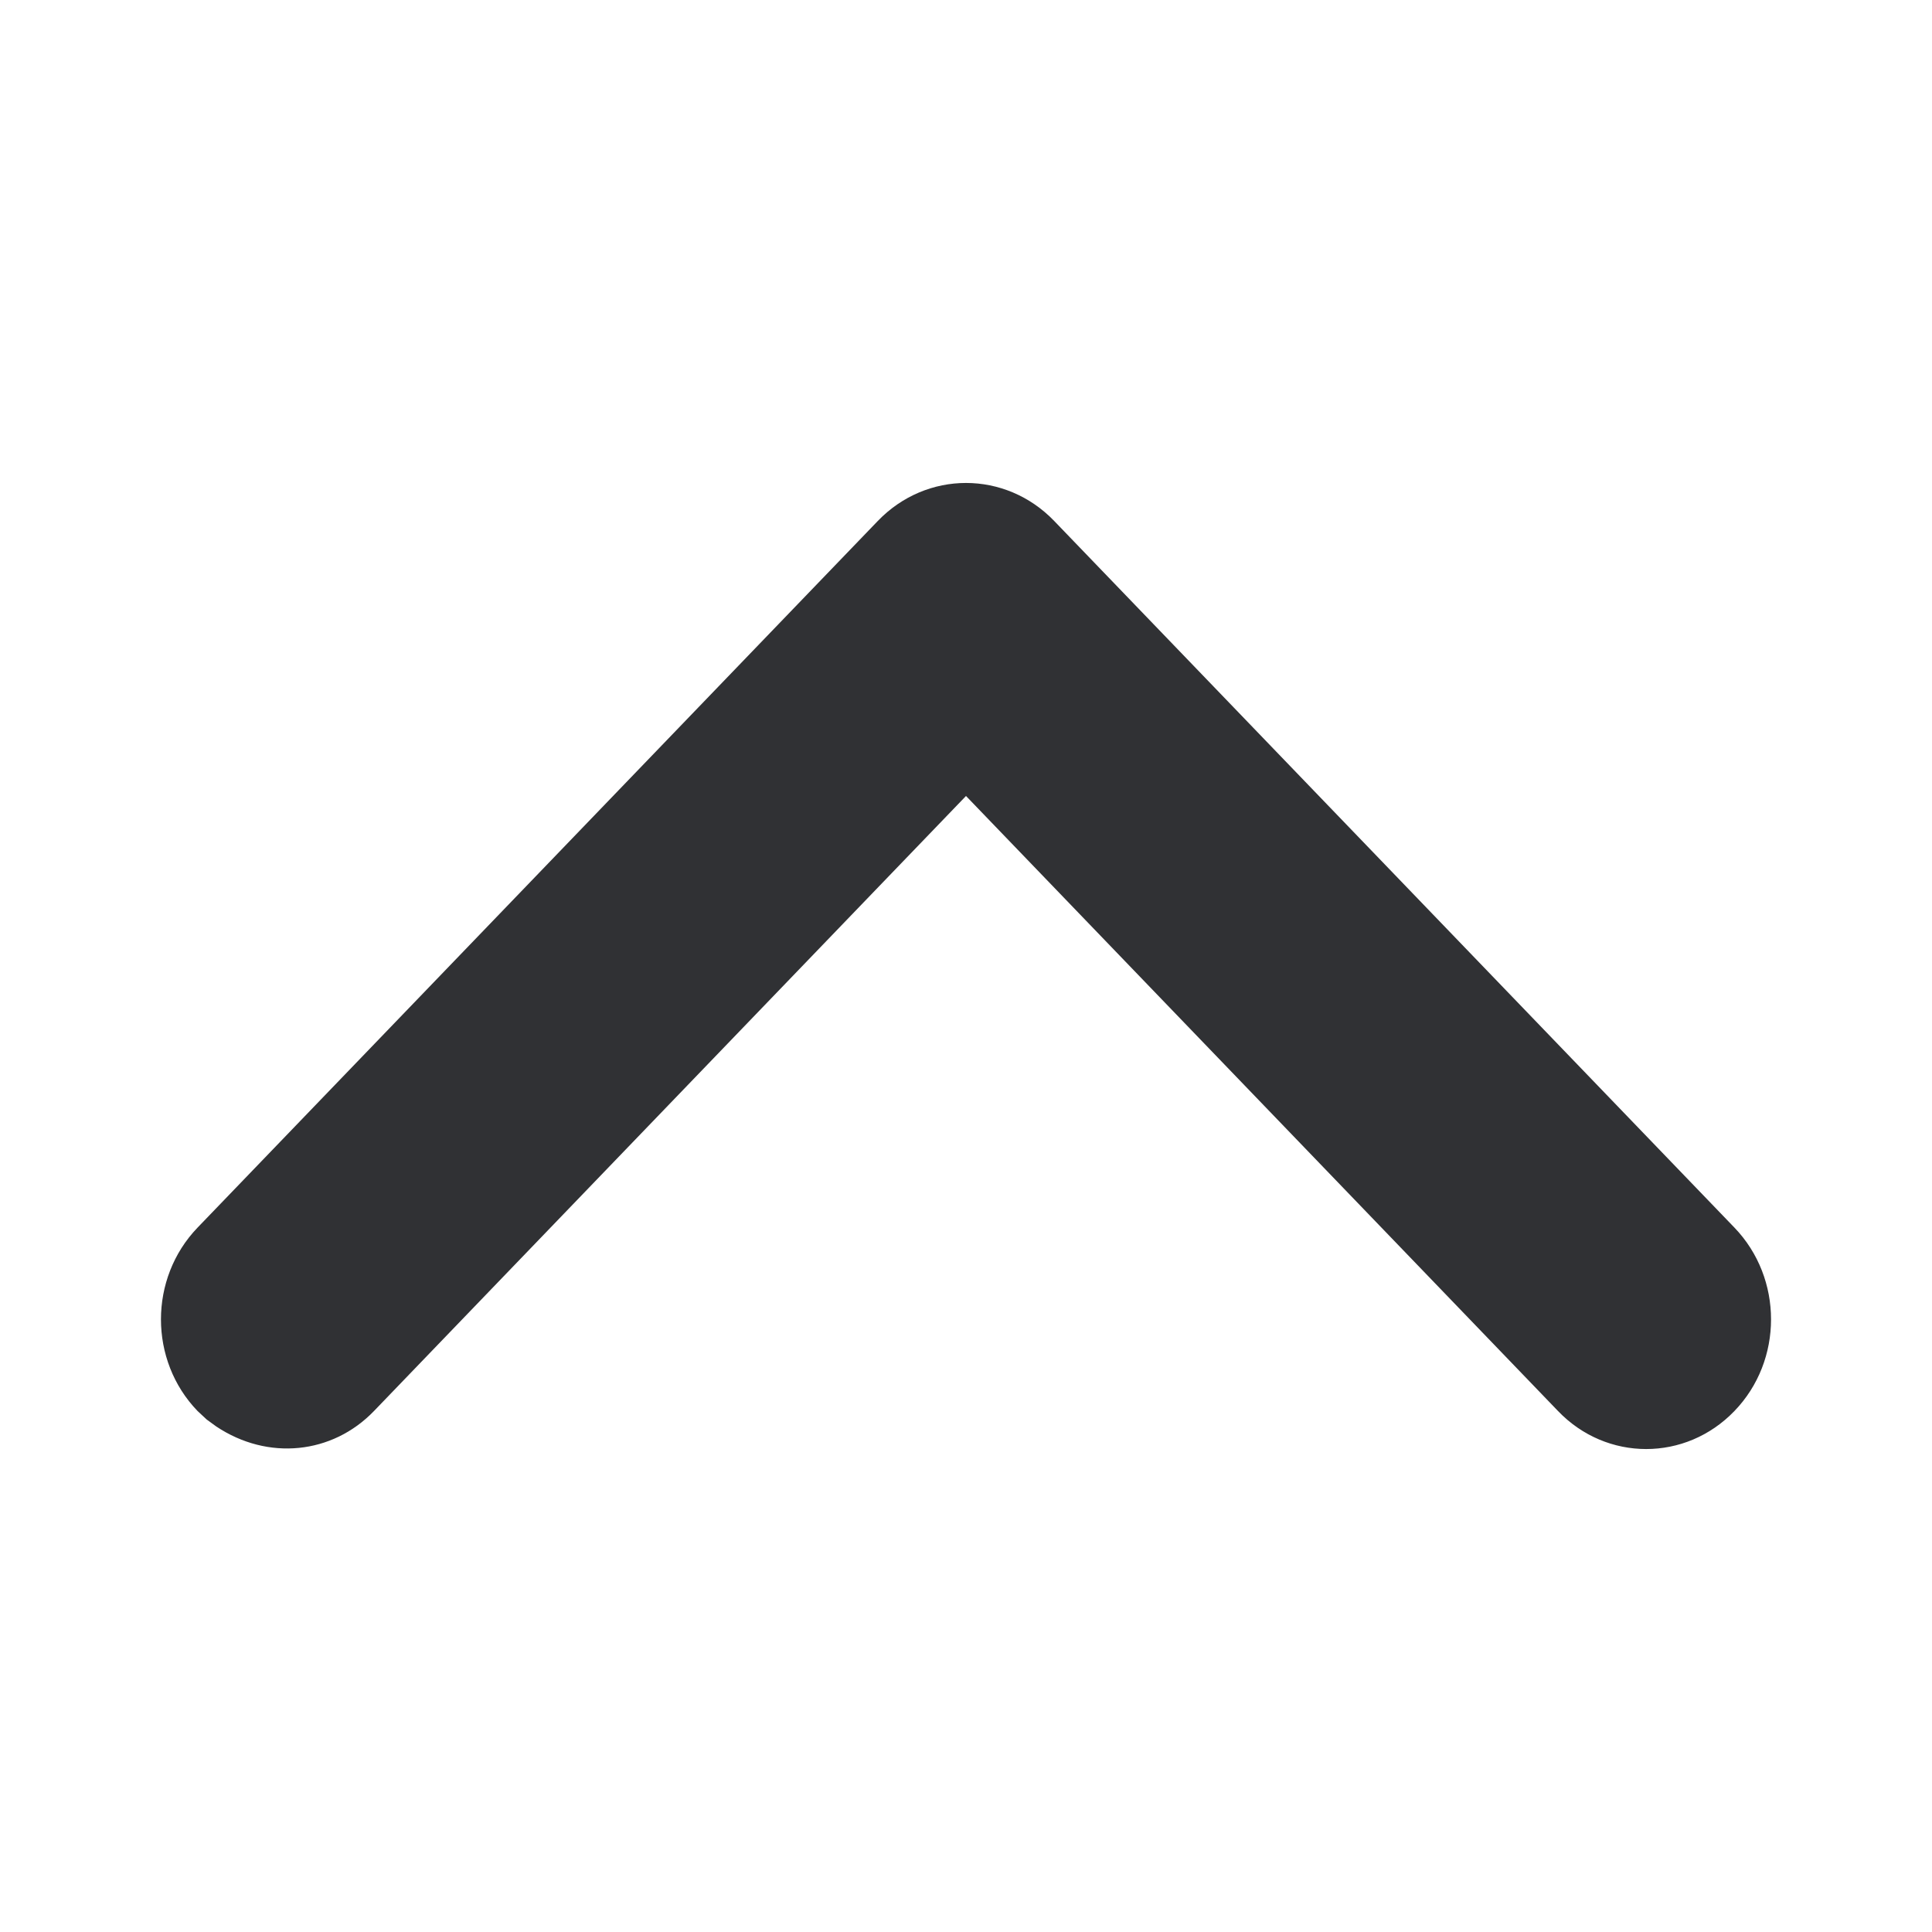 <?xml version="1.0" encoding="UTF-8"?>
<svg width="12px" height="12px" viewBox="0 0 12 12" version="1.1" xmlns="http://www.w3.org/2000/svg" xmlns:xlink="http://www.w3.org/1999/xlink">
    <title>icon/angle/up_solid</title>
    <g id="icon/angle/up_solid" stroke="none" stroke-width="1" fill="none" fill-rule="evenodd">
        <path d="M7.625,1.227 C7.94,0.924 8.45,0.924 8.764,1.227 C9.079,1.53 9.079,2.021 8.764,2.323 L4.944,6 L8.764,9.677 C9.033,9.936 9.074,10.336 8.86,10.657 L8.817,10.716 L8.764,10.773 C8.45,11.076 7.94,11.076 7.625,10.773 L3.236,6.548 C2.921,6.245 2.921,5.755 3.236,5.452 L7.625,1.227 Z" id="Path-Copy" fill="#303134" fill-rule="nonzero" transform="translate(6, 6) rotate(90) translate(-6, -6) "></path>
    </g>
</svg>